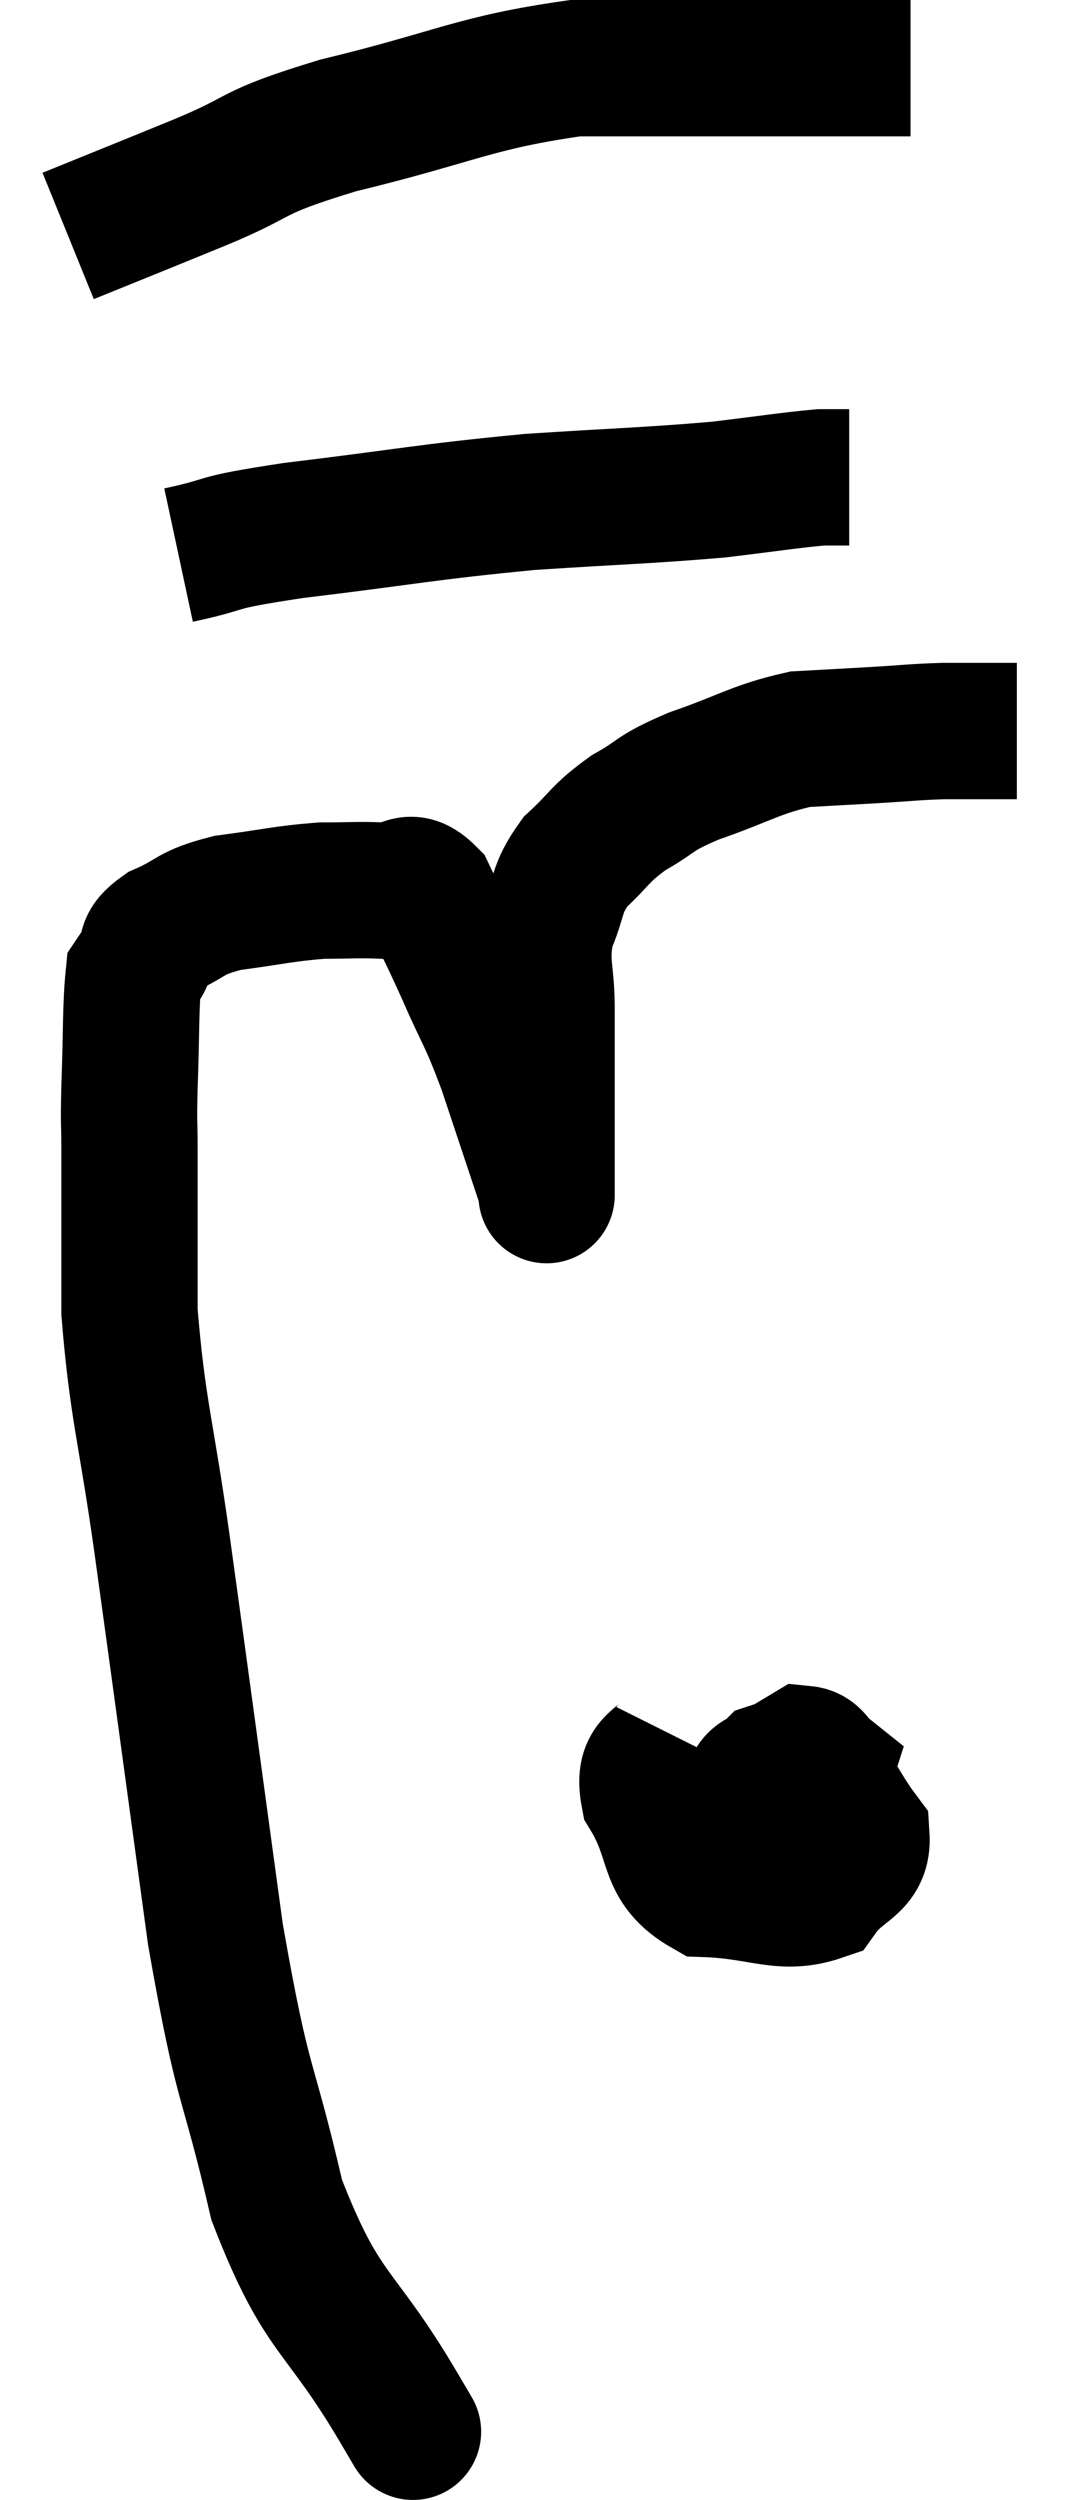 <svg xmlns="http://www.w3.org/2000/svg" viewBox="8.72 8.06 15.92 36.66" width="15.92" height="36.66"><path d="M 14.58 43.38 C 14.58 43.38, 15.03 44.145, 14.58 43.38 C 13.68 41.85, 13.455 42.06, 12.78 40.32 C 12.33 38.37, 12.3 38.82, 11.88 36.42 C 11.49 33.57, 11.415 33, 11.1 30.72 C 10.86 29.01, 10.74 28.755, 10.62 27.3 C 10.62 26.1, 10.62 25.725, 10.62 24.9 C 10.62 24.45, 10.605 24.63, 10.62 24 C 10.65 23.19, 10.635 22.83, 10.68 22.38 C 10.74 22.29, 10.695 22.365, 10.8 22.2 C 10.95 21.96, 10.785 21.945, 11.1 21.72 C 11.58 21.51, 11.475 21.45, 12.06 21.3 C 12.75 21.21, 12.87 21.165, 13.44 21.12 C 13.89 21.12, 13.95 21.105, 14.34 21.12 C 14.67 21.15, 14.7 20.88, 15 21.18 C 15.27 21.75, 15.255 21.69, 15.54 22.32 C 15.84 23.01, 15.84 22.905, 16.14 23.7 C 16.44 24.6, 16.59 25.05, 16.74 25.5 C 16.74 25.5, 16.74 25.5, 16.74 25.5 C 16.74 25.5, 16.74 25.5, 16.74 25.5 C 16.74 25.5, 16.74 25.695, 16.74 25.5 C 16.74 25.11, 16.74 25.38, 16.74 24.72 C 16.74 23.79, 16.74 23.625, 16.74 22.86 C 16.74 22.26, 16.635 22.2, 16.74 21.66 C 16.95 21.18, 16.86 21.12, 17.16 20.7 C 17.55 20.34, 17.505 20.295, 17.94 19.98 C 18.42 19.71, 18.27 19.71, 18.9 19.44 C 19.68 19.17, 19.8 19.05, 20.46 18.9 C 21 18.87, 21.015 18.87, 21.54 18.84 C 22.05 18.81, 22.11 18.795, 22.56 18.78 C 22.95 18.78, 23.07 18.78, 23.34 18.78 L 23.64 18.78" fill="none" stroke="black" stroke-width="2"></path><path d="M 11.34 16.2 C 12.18 16.02, 11.73 16.035, 13.02 15.84 C 14.76 15.63, 14.94 15.57, 16.5 15.42 C 17.88 15.33, 18.195 15.33, 19.26 15.24 C 20.01 15.15, 20.28 15.105, 20.76 15.06 L 21.18 15.06" fill="none" stroke="black" stroke-width="2"></path><path d="M 9.72 11.52 C 10.68 11.13, 10.65 11.145, 11.64 10.74 C 12.66 10.32, 12.3 10.32, 13.68 9.9 C 15.42 9.48, 15.675 9.27, 17.16 9.06 C 18.39 9.06, 18.675 9.06, 19.62 9.06 C 20.28 9.06, 20.325 9.06, 20.94 9.06 L 22.08 9.06" fill="none" stroke="black" stroke-width="2"></path><path d="M 18.66 33.54 C 18.45 33.96, 18.135 33.825, 18.24 34.38 C 18.66 35.07, 18.45 35.4, 19.08 35.76 C 19.92 35.79, 20.19 36.015, 20.76 35.82 C 21.06 35.4, 21.39 35.43, 21.36 34.98 C 21 34.5, 20.97 34.26, 20.64 34.02 C 20.34 34.02, 20.265 33.945, 20.04 34.02 C 19.89 34.17, 19.815 34.095, 19.74 34.32 C 19.74 34.62, 19.65 34.725, 19.74 34.92 C 19.92 35.01, 19.83 35.325, 20.1 35.1 C 20.46 34.56, 20.715 34.35, 20.82 34.02 C 20.67 33.9, 20.67 33.795, 20.52 33.78 L 20.22 33.96" fill="none" stroke="black" stroke-width="2"></path></svg>